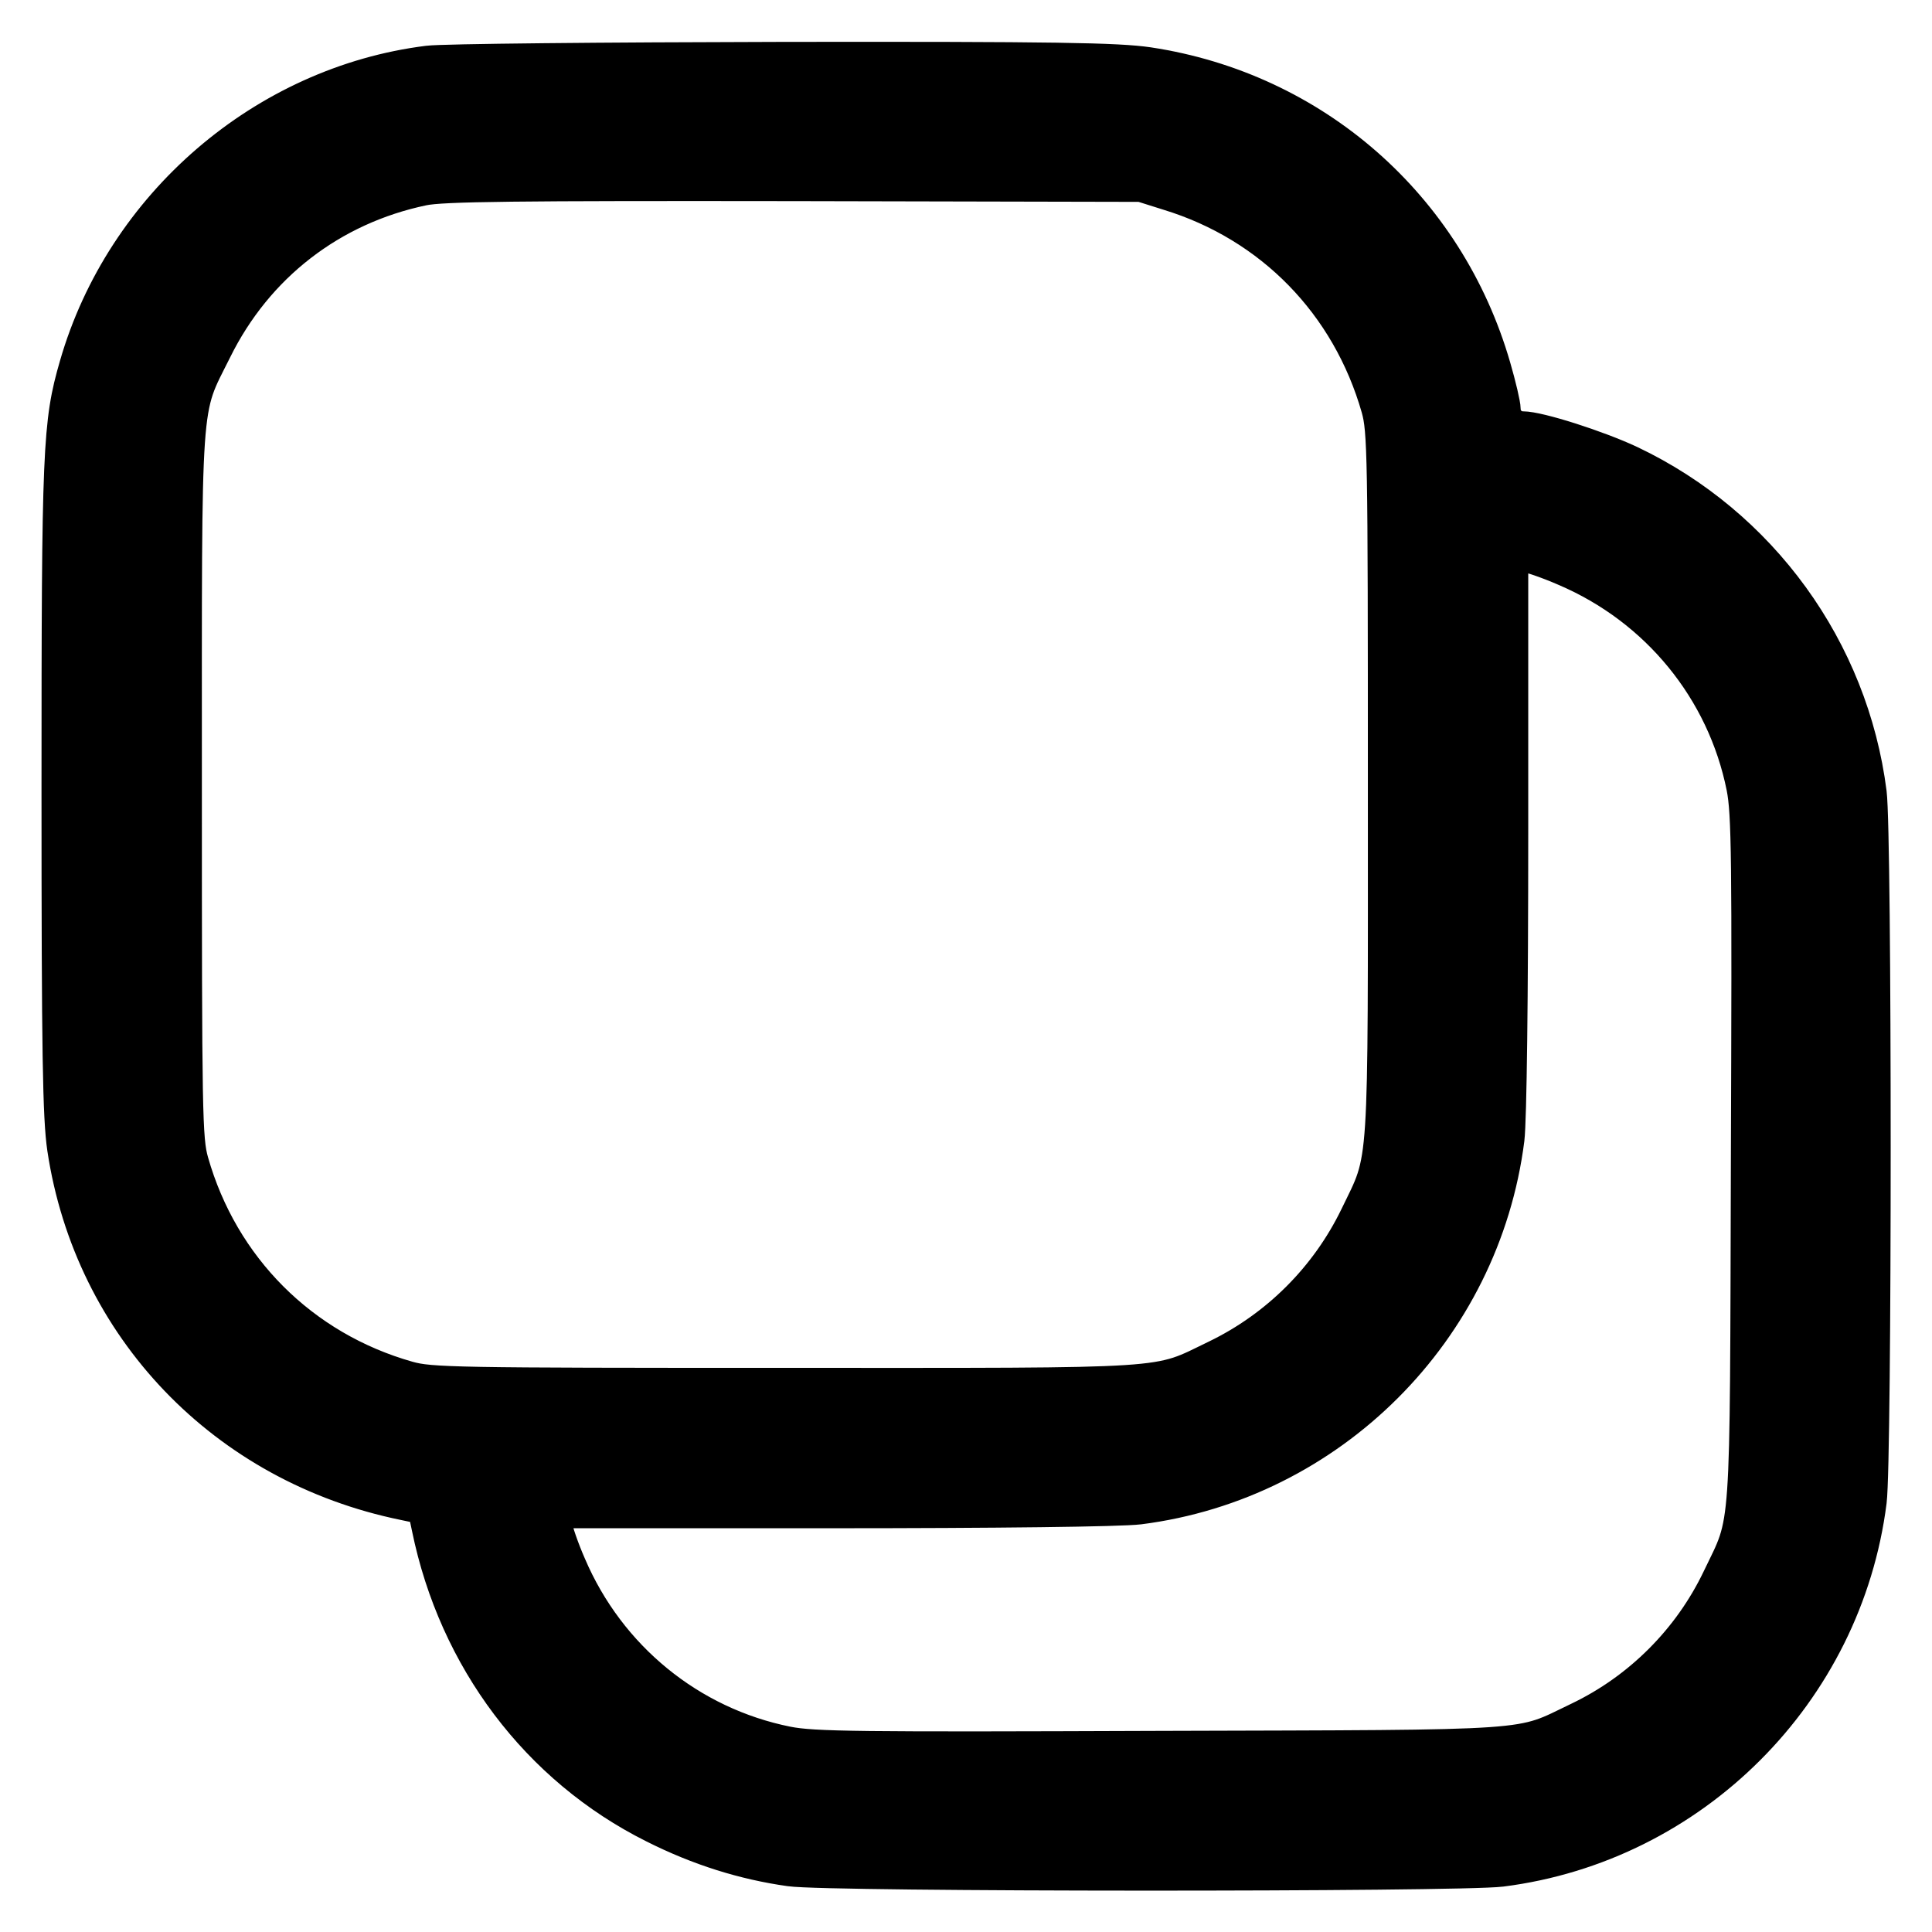<svg
	fill="currentColor"
	height="100%"
	preserveAspectRatio="xMidYMid meet"
	stroke="currentColor"
	stroke-width="100"
	viewBox="0 0 512 512"
	width="100%"
	xmlns="http://www.w3.org/2000/svg"
>
	<g transform="translate(0,512) scale(0.1,-0.1)">
		<path
			d="M1135 4949 c-432 -54 -806 -375 -928 -799 -44 -152 -47 -216 -47
-1120 0 -703 3 -872 15 -953 71 -472 423 -839 897 -936 l57 -12 12 -57 c71
-346 288 -634 594 -787 119 -60 238 -97 359 -114 103 -15 1770 -15 1884 -1
505 64 908 467 972 972 14 111 14 1765 0 1876 -48 378 -287 708 -632 872 -85
40 -241 90 -283 90 -30 0 -55 25 -55 55 0 12 -12 63 -26 111 -123 425 -475
733 -911 799 -81 12 -247 15 -968 14 -478 -1 -901 -5 -940 -10z m1963 -337
c275 -84 480 -295 559 -572 17 -61 18 -123 18 -1000 0 -1049 5 -980 -75 -1146
-79 -163 -211 -295 -374 -374 -166 -80 -97 -75 -1146 -75 -877 0 -939 1 -1000
18 -283 80 -497 295 -577 577 -17 61 -18 124 -18 1000 0 1055 -5 984 80 1155
111 225 311 379 555 430 52 11 248 13 985 12 l920 -2 73 -23z m1052 -996 c246
-105 423 -322 475 -581 14 -71 15 -187 12 -990 -3 -1018 2 -946 -77 -1111 -78
-163 -211 -296 -374 -374 -165 -79 -93 -74 -1111 -77 -803 -3 -919 -2 -990 12
-259 52 -476 229 -581 475 -18 41 -36 92 -39 113 l-7 37 739 0 c447 0 771 4
821 10 505 64 908 467 972 972 6 50 10 374 10 821 l0 739 38 -7 c20 -3 71 -21
112 -39z"
		/>
	</g>
</svg>